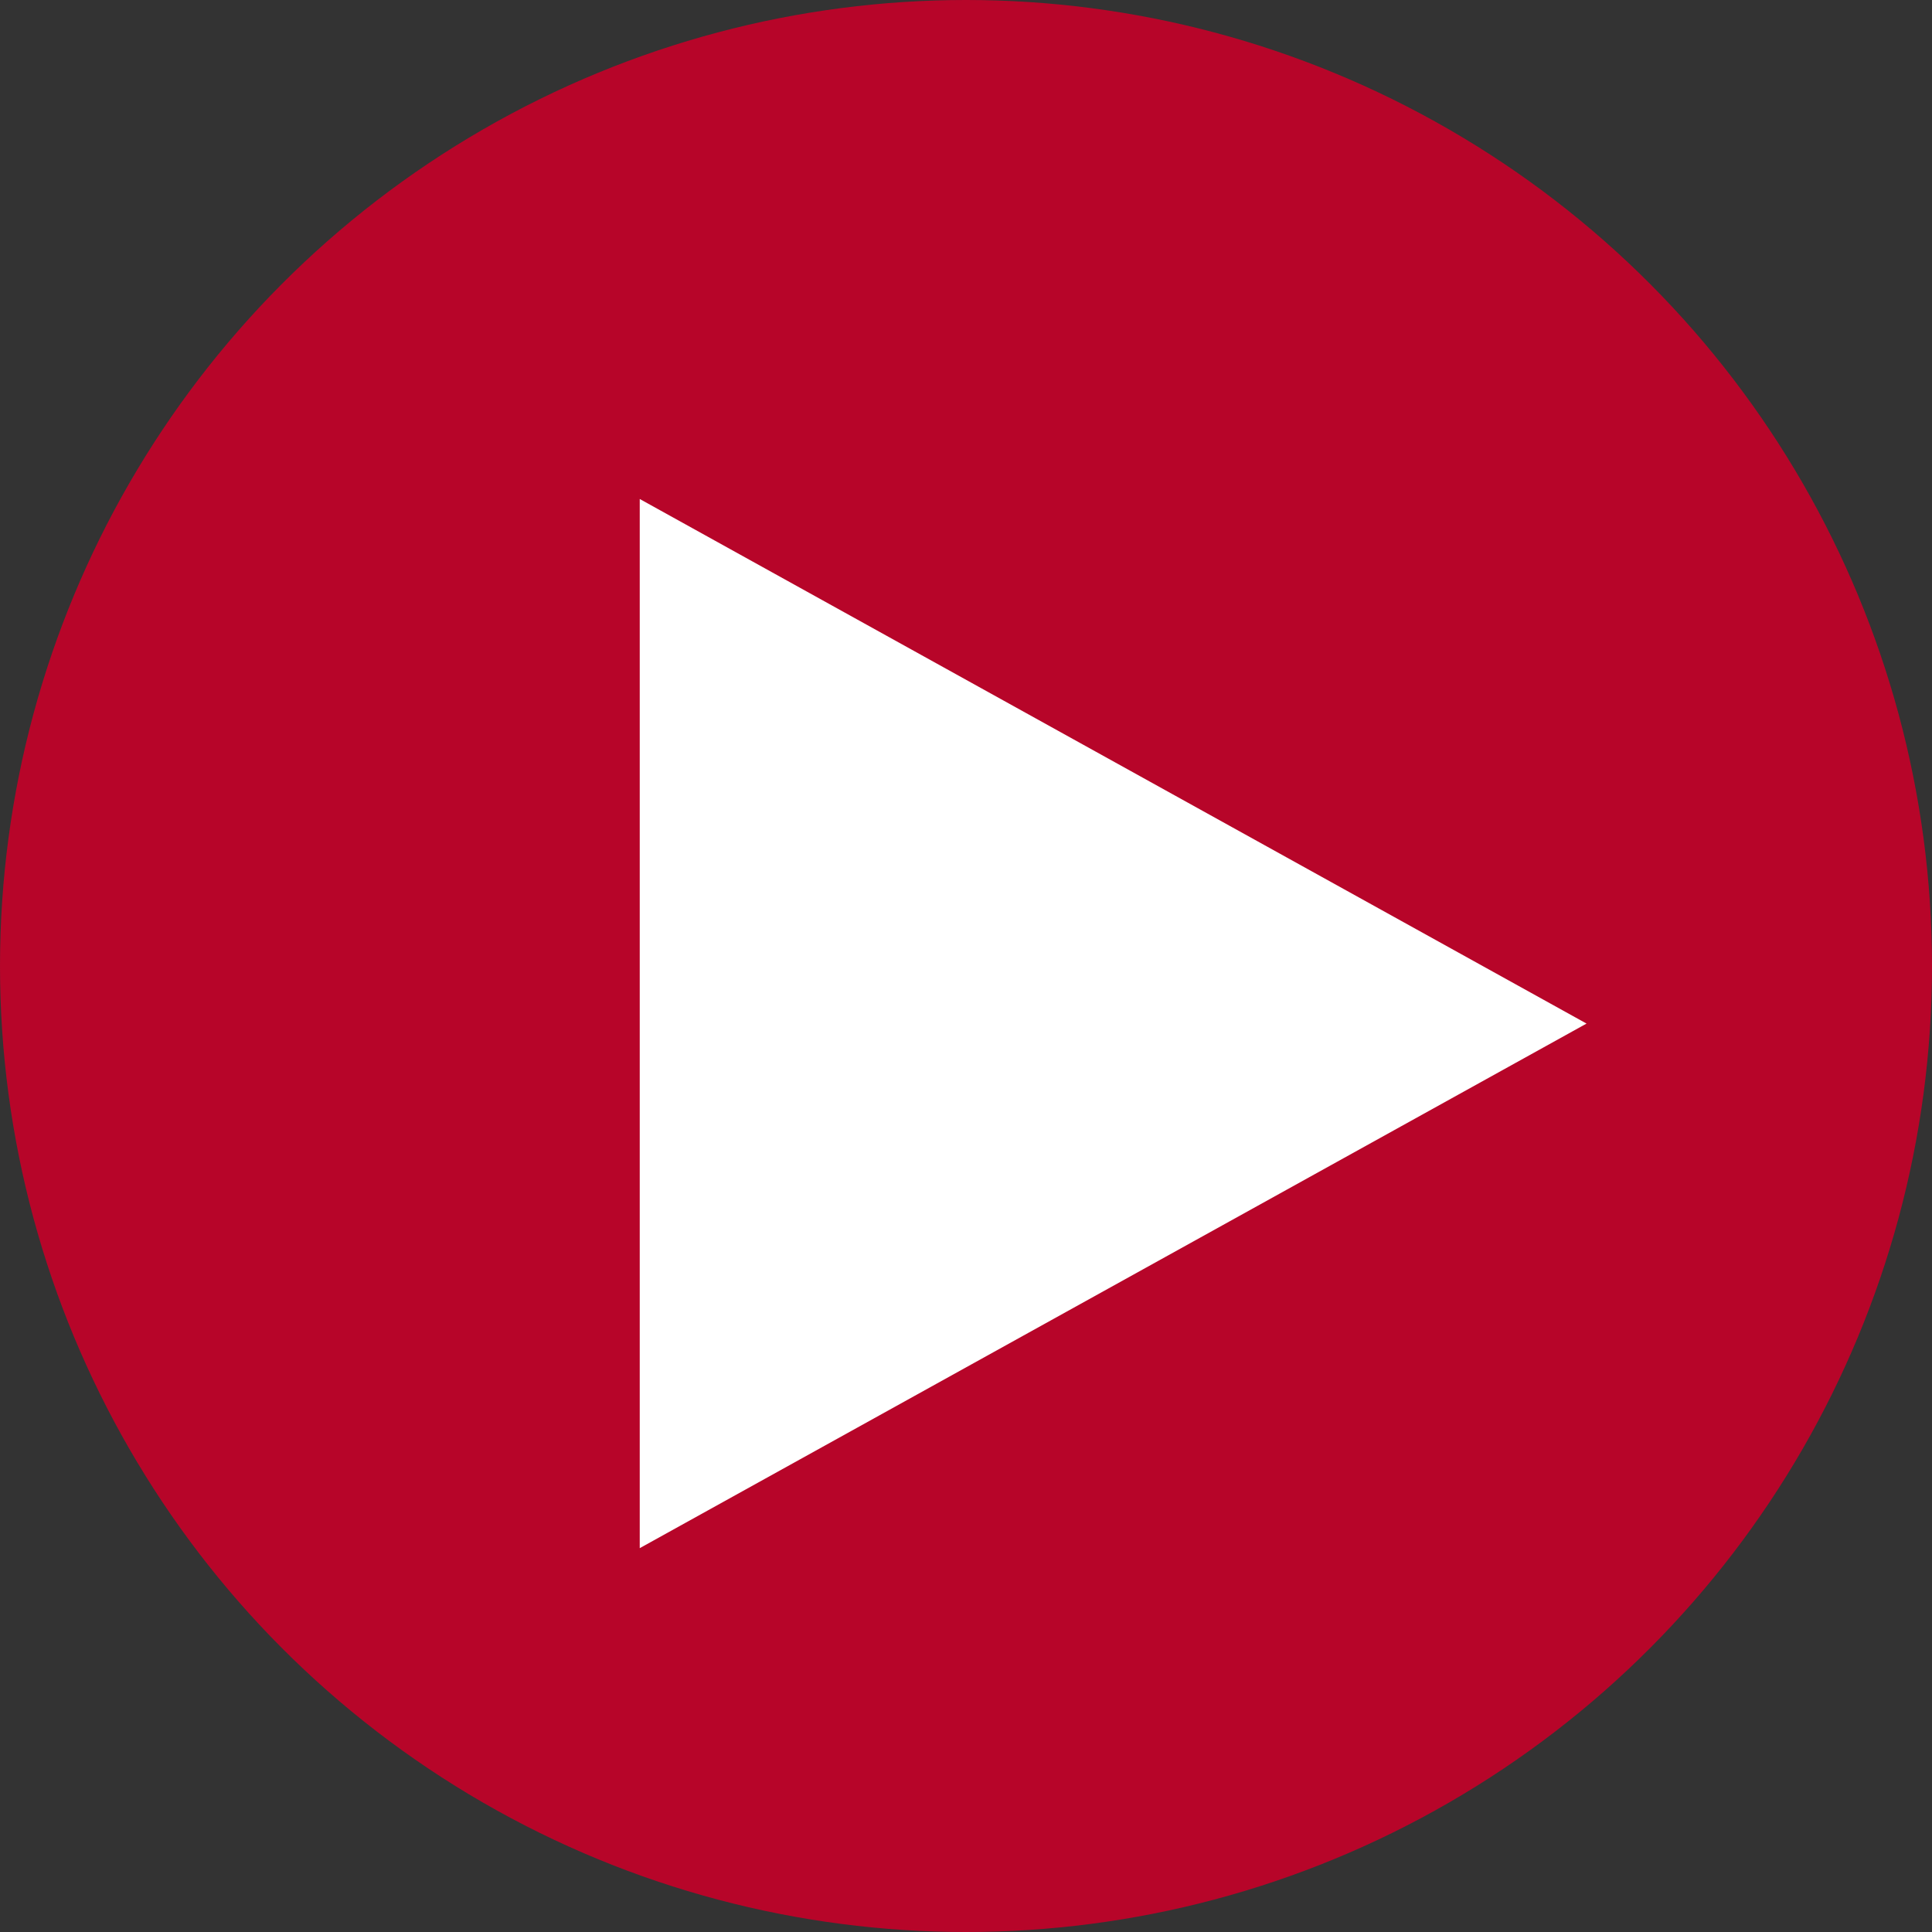 <?xml version="1.0" encoding="UTF-8"?>
<svg width="151px" height="151px" viewBox="0 0 151 151" version="1.1" xmlns="http://www.w3.org/2000/svg" xmlns:xlink="http://www.w3.org/1999/xlink">
    <rect x="0" y="0" width="151" height="151" fill="#333333" stroke="none"/>
    <!-- Generator: Sketch 49.2 (51160) - http://www.bohemiancoding.com/sketch -->
    <title>Group 3</title>
    <desc>Created with Sketch.</desc>
    <defs></defs>
    <g id="Page-1" stroke="none" stroke-width="1" fill="none" fill-rule="evenodd">
        <g id="Desktop-Copy" transform="translate(-644, -205)">
            <g id="Group-3" transform="translate(644, 205)">
                <circle id="Oval-Copy-2" fill="#B70529" cx="75.5" cy="75.5" r="75.5"></circle>
                <polygon id="Triangle" fill="#FFFFFF" points="124 80 50 121 50 39"></polygon>
            </g>
        </g>
    </g>
</svg>
